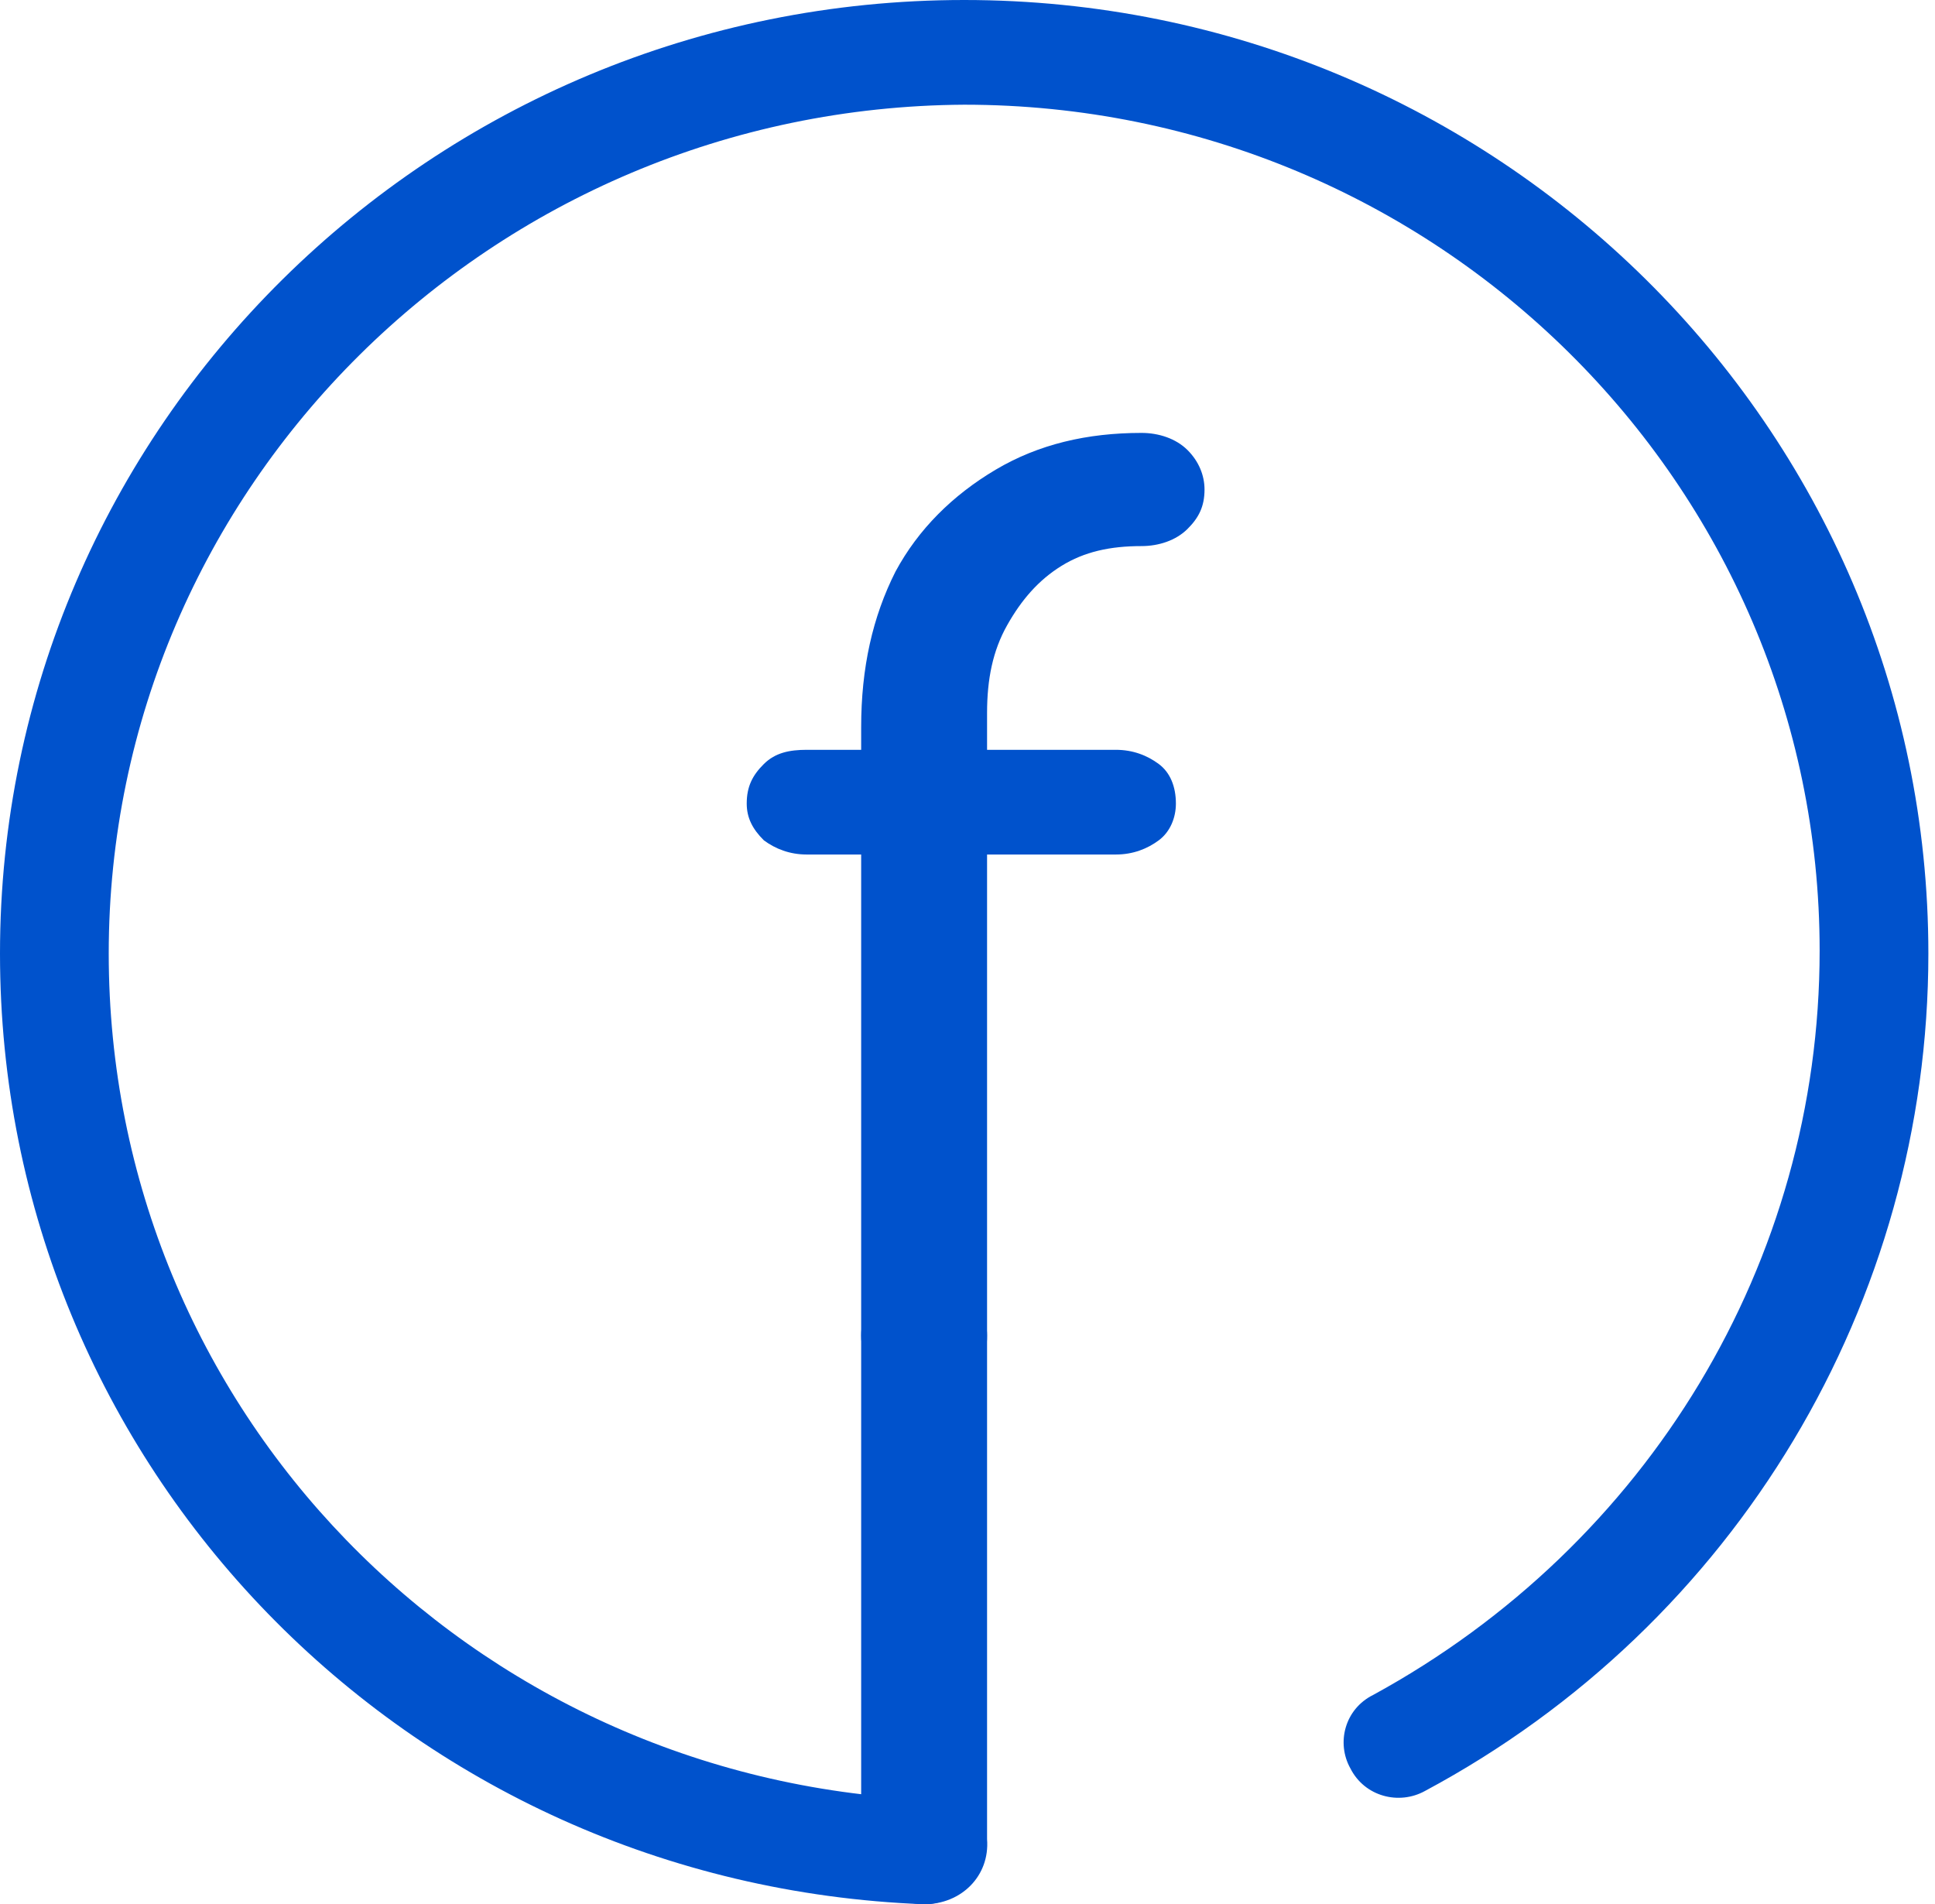 <svg width="63" height="62" viewBox="0 0 63 62" fill="none" xmlns="http://www.w3.org/2000/svg">
<path d="M26.268 27.822C25.71 27.822 25.244 27.637 24.871 27.361C24.499 26.993 24.312 26.624 24.312 26.163C24.312 25.611 24.499 25.242 24.871 24.874C25.244 24.505 25.71 24.413 26.268 24.413H36.329C36.888 24.413 37.353 24.597 37.726 24.874C38.099 25.15 38.285 25.611 38.285 26.163C38.285 26.624 38.099 27.085 37.726 27.361C37.353 27.637 36.888 27.822 36.329 27.822H26.268ZM30.088 45.51C29.529 45.51 29.156 45.325 28.691 44.957C28.318 44.588 28.038 44.128 28.038 43.483V23.676C28.038 21.741 28.411 20.083 29.156 18.609C29.901 17.227 31.019 16.122 32.416 15.293C33.814 14.464 35.397 14.095 37.167 14.095C37.726 14.095 38.285 14.279 38.658 14.648C39.03 15.016 39.217 15.477 39.217 15.938C39.217 16.49 39.03 16.859 38.658 17.227C38.285 17.596 37.726 17.78 37.167 17.78C36.142 17.78 35.304 17.964 34.559 18.425C33.814 18.886 33.255 19.53 32.789 20.36C32.323 21.189 32.137 22.11 32.137 23.215V43.483C32.137 44.128 31.951 44.588 31.578 44.957C31.299 45.325 30.74 45.51 30.088 45.51Z" fill="#0052CC"/>
<path d="M30.088 62C13.227 61.355 0 47.721 0 31.046C0 13.911 14.066 0 31.392 0C48.718 0 62.784 13.911 62.784 31.046C62.784 42.377 56.542 52.88 46.389 58.315C45.551 58.776 44.433 58.499 43.967 57.578C43.501 56.749 43.781 55.643 44.712 55.183C53.655 50.3 59.244 41.088 59.244 30.954C59.244 15.753 46.762 3.409 31.392 3.409C16.022 3.501 3.54 15.845 3.54 31.046C3.54 45.878 15.277 57.947 30.181 58.591C31.112 58.591 31.951 59.42 31.858 60.434C31.858 61.263 31.019 62 30.088 62Z" fill="#0052CC"/>
<path d="M30.088 62C28.97 62 28.038 61.079 28.038 59.973V43.483C28.038 42.377 28.97 41.456 30.088 41.456C31.206 41.456 32.137 42.377 32.137 43.483V59.881C32.23 61.079 31.299 62 30.088 62Z" fill="#0052CC"/>
</svg>
